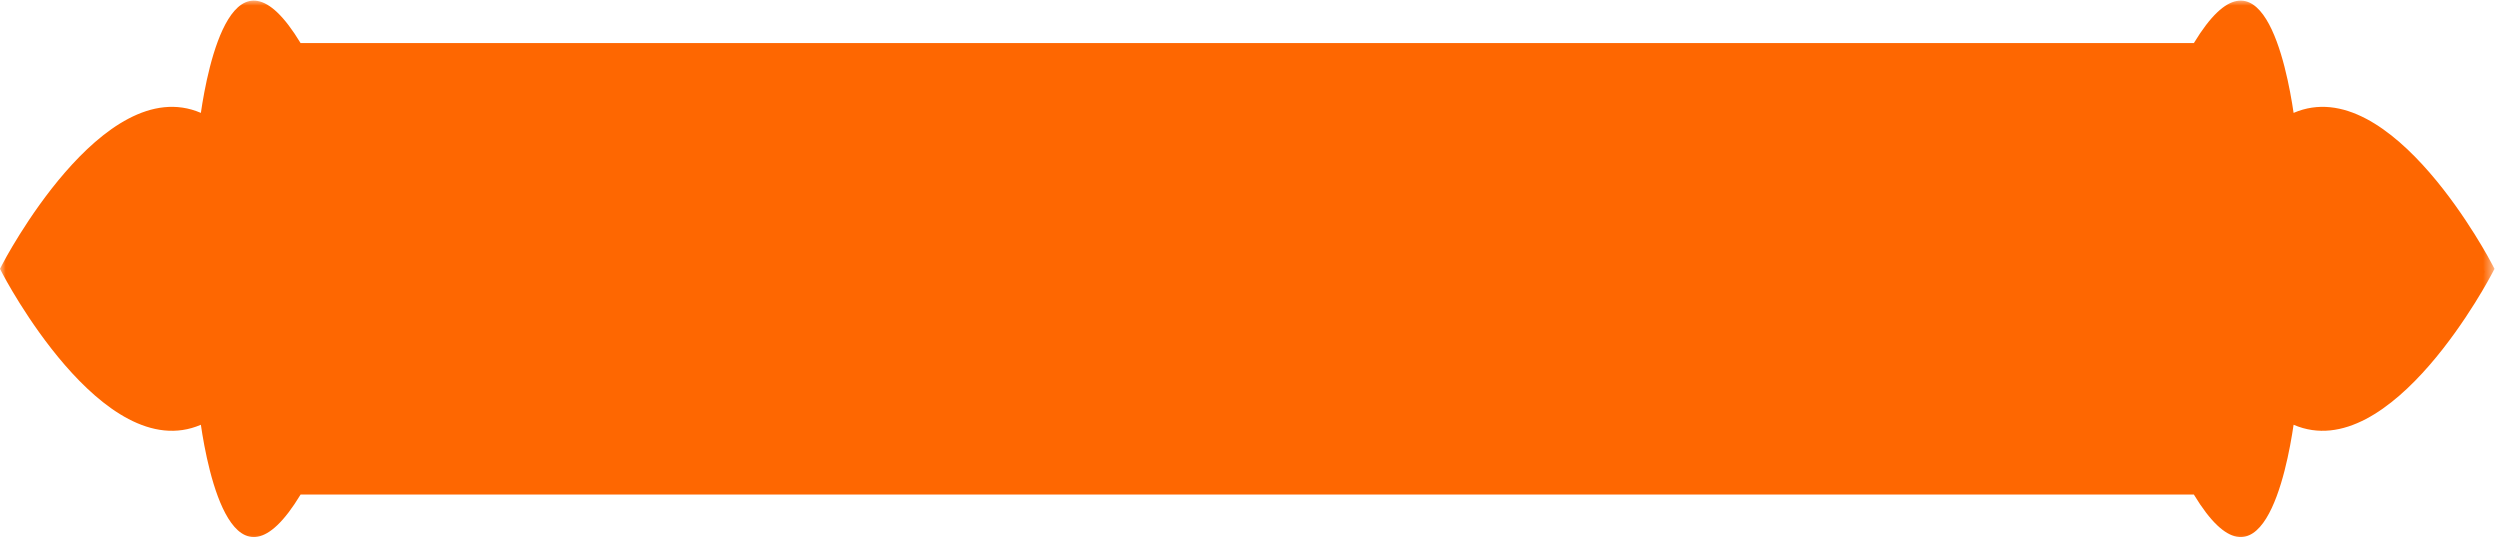 <svg width="222" height="48" viewBox="0 0 222 48" fill="none" xmlns="http://www.w3.org/2000/svg">
<path fill-rule="evenodd" clip-rule="evenodd" d="M220.639 24.14C220.639 24.14 211.328 42.072 203.087 36.584C203.087 36.584 201.355 53.498 195.456 43.292H26.321C20.422 53.498 18.69 36.584 18.69 36.584C10.448 42.072 1.139 24.14 1.139 24.14C1.139 24.14 10.448 6.207 18.69 11.697C18.69 11.697 20.422 -5.218 26.321 4.989H195.456C201.355 -5.218 203.087 11.697 203.087 11.697C211.328 6.207 220.639 24.14 220.639 24.14Z" fill="#FE6701"/>
<mask id="mask0_35_6328" style="mask-type:luminance" maskUnits="userSpaceOnUse" x="-1" y="0" width="223" height="48">
<path d="M-0.004 0H221.5V48H-0.004V0Z" fill="white"/>
</mask>
<g mask="url(#mask0_35_6328)">
<path d="M221.293 24.287C221.267 24.338 212.378 41.467 203.671 37.719C203.07 41.839 200.74 53.702 194.816 43.917H26.692C20.768 53.702 18.439 41.838 17.837 37.719C9.13 41.467 0.241 24.338 0.214 24.287L-0.003 23.872L0.214 23.457C0.241 23.405 9.13 6.275 17.837 10.025C18.438 5.905 20.768 -5.958 26.692 3.826H194.816C200.74 -5.958 203.07 5.905 203.671 10.025C212.378 6.275 221.267 23.405 221.293 23.457L221.512 23.872L221.293 24.287ZM203.448 35.571C210.174 40.052 218.075 26.451 219.491 23.872C218.075 21.293 210.174 7.692 203.448 12.171L202.223 12.988L202.066 11.522C202.061 11.482 200.609 -2.646 196.094 5.167L195.835 5.613H25.673L25.414 5.167C20.899 -2.646 19.447 11.482 19.442 11.522L19.284 12.988L18.06 12.171C11.334 7.692 3.433 21.293 2.017 23.872C3.433 26.451 11.334 40.052 18.06 35.571L19.284 34.756L19.442 36.22C19.447 36.26 20.899 50.39 25.414 42.577L25.673 42.131C82.393 42.131 139.115 42.137 195.835 42.131L196.094 42.577C200.609 50.39 202.061 36.26 202.066 36.22L202.223 34.756L203.448 35.571Z" fill="#FE6701"/>
</g>
</svg>
